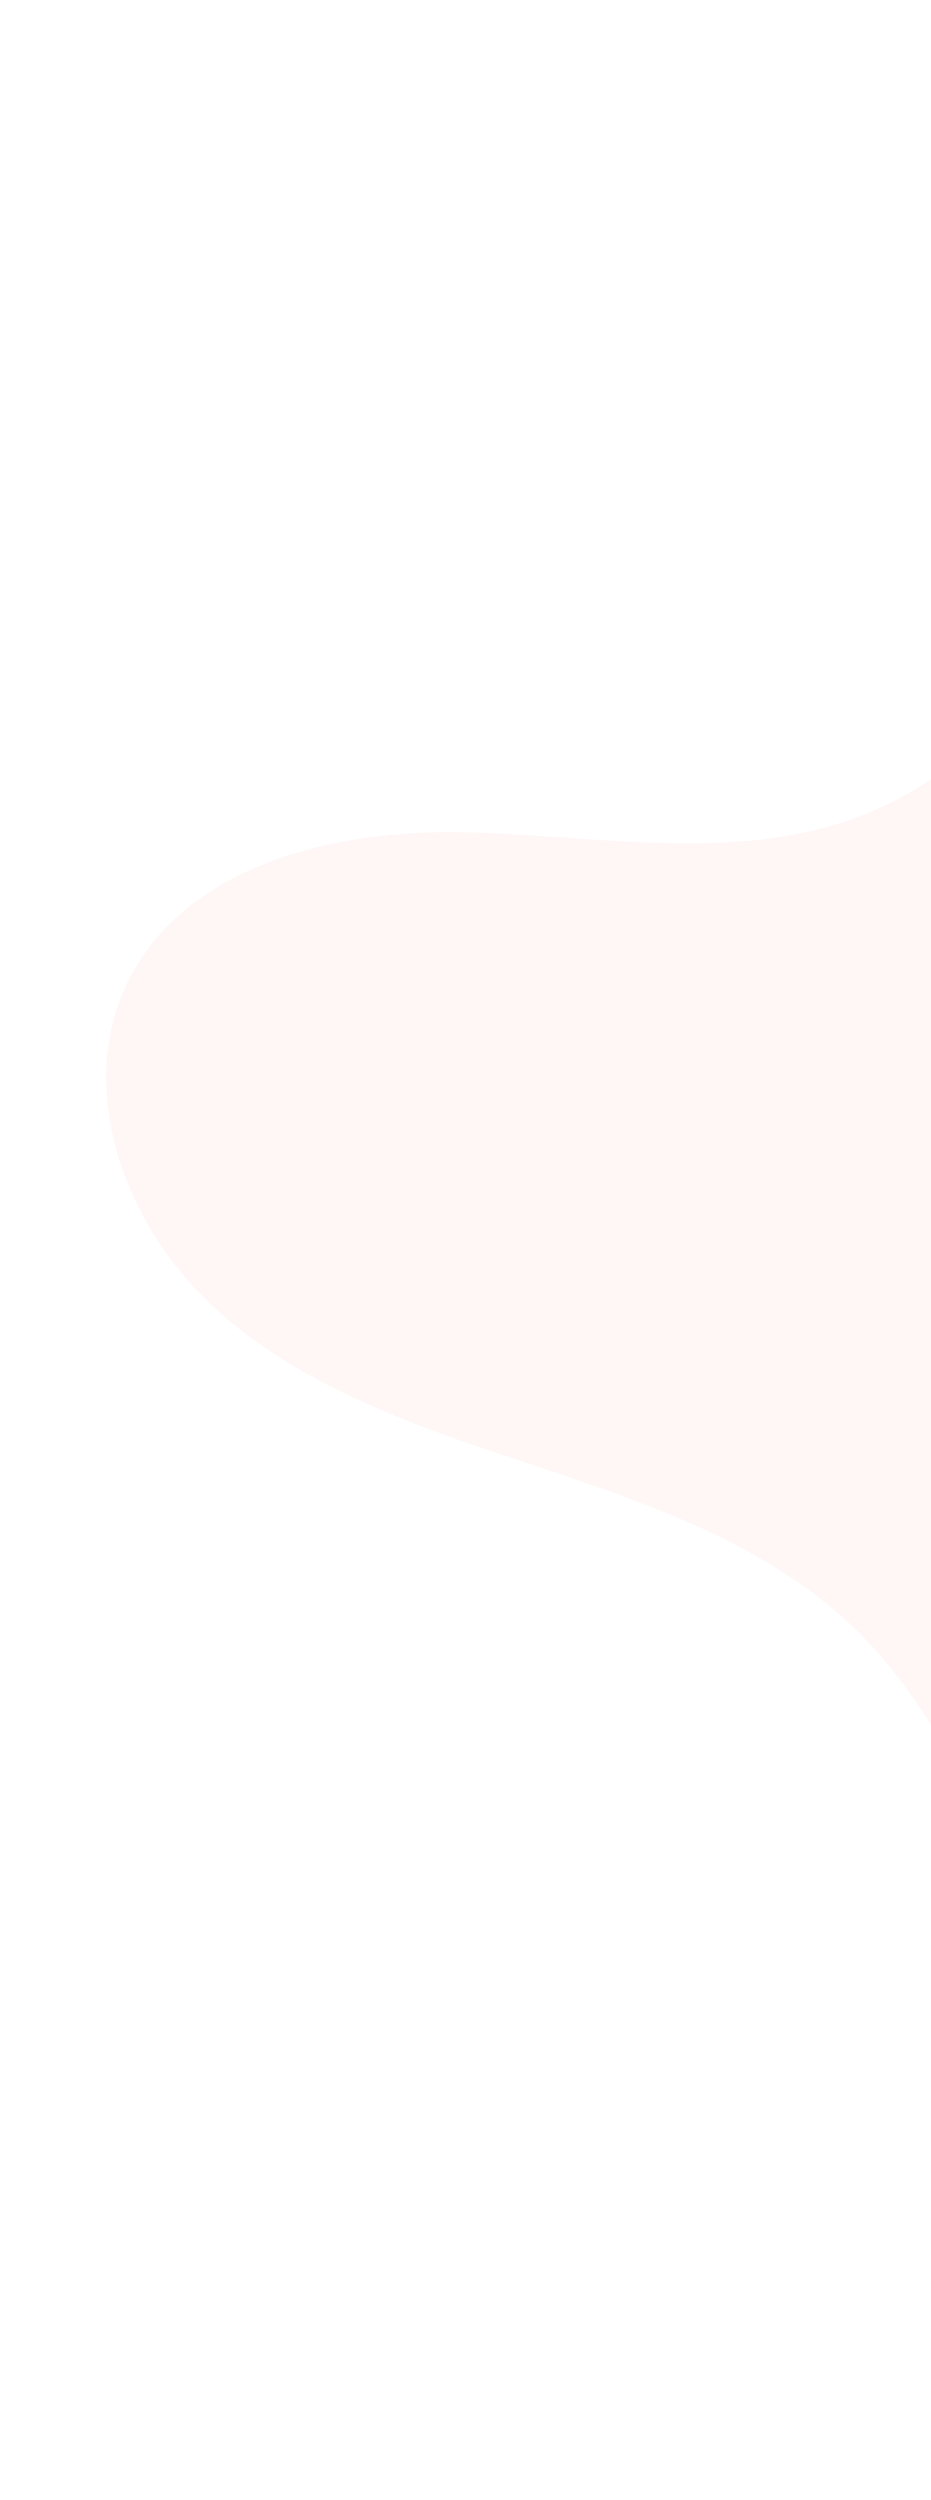 <svg width="225" height="604" viewBox="0 0 225 604" fill="none" xmlns="http://www.w3.org/2000/svg">
  <path opacity="0.07" d="M265.313 126.596C259.014 158.047 236.882 186.683 206.73 197.61C177.157 208.391 144.626 201.895 113.177 201.109C81.8 200.251 45.649 208.504 31.253 236.488C17.87 262.592 30.005 295.989 51.688 315.792C73.299 335.667 102.143 345.129 130.046 354.374C157.95 363.62 186.722 373.732 207.537 394.403C231.026 417.747 241.065 451.073 258.191 479.481C275.316 507.888 306.902 533.544 338.86 524.714C378.338 513.712 389.923 459.486 426.944 442.123C459.555 426.858 506.399 442.749 528.386 414.257C541.405 397.335 536.93 371.599 523.271 355.336C509.467 339.074 488.576 330.621 467.973 325.35C447.298 320.006 425.899 317.266 406.092 309.464C362.212 292.198 329.764 249.192 324.935 202.272C322.268 175.595 327.916 148.844 329.442 122.021C331.041 95.126 327.58 66.208 310.018 45.898C296.865 30.864 254.359 13.671 251.748 42.301C250.66 53.363 263.017 71.216 265.182 82.783C267.925 97.242 268.21 112.135 265.313 126.596Z" fill="#FF7875"/>
</svg>
